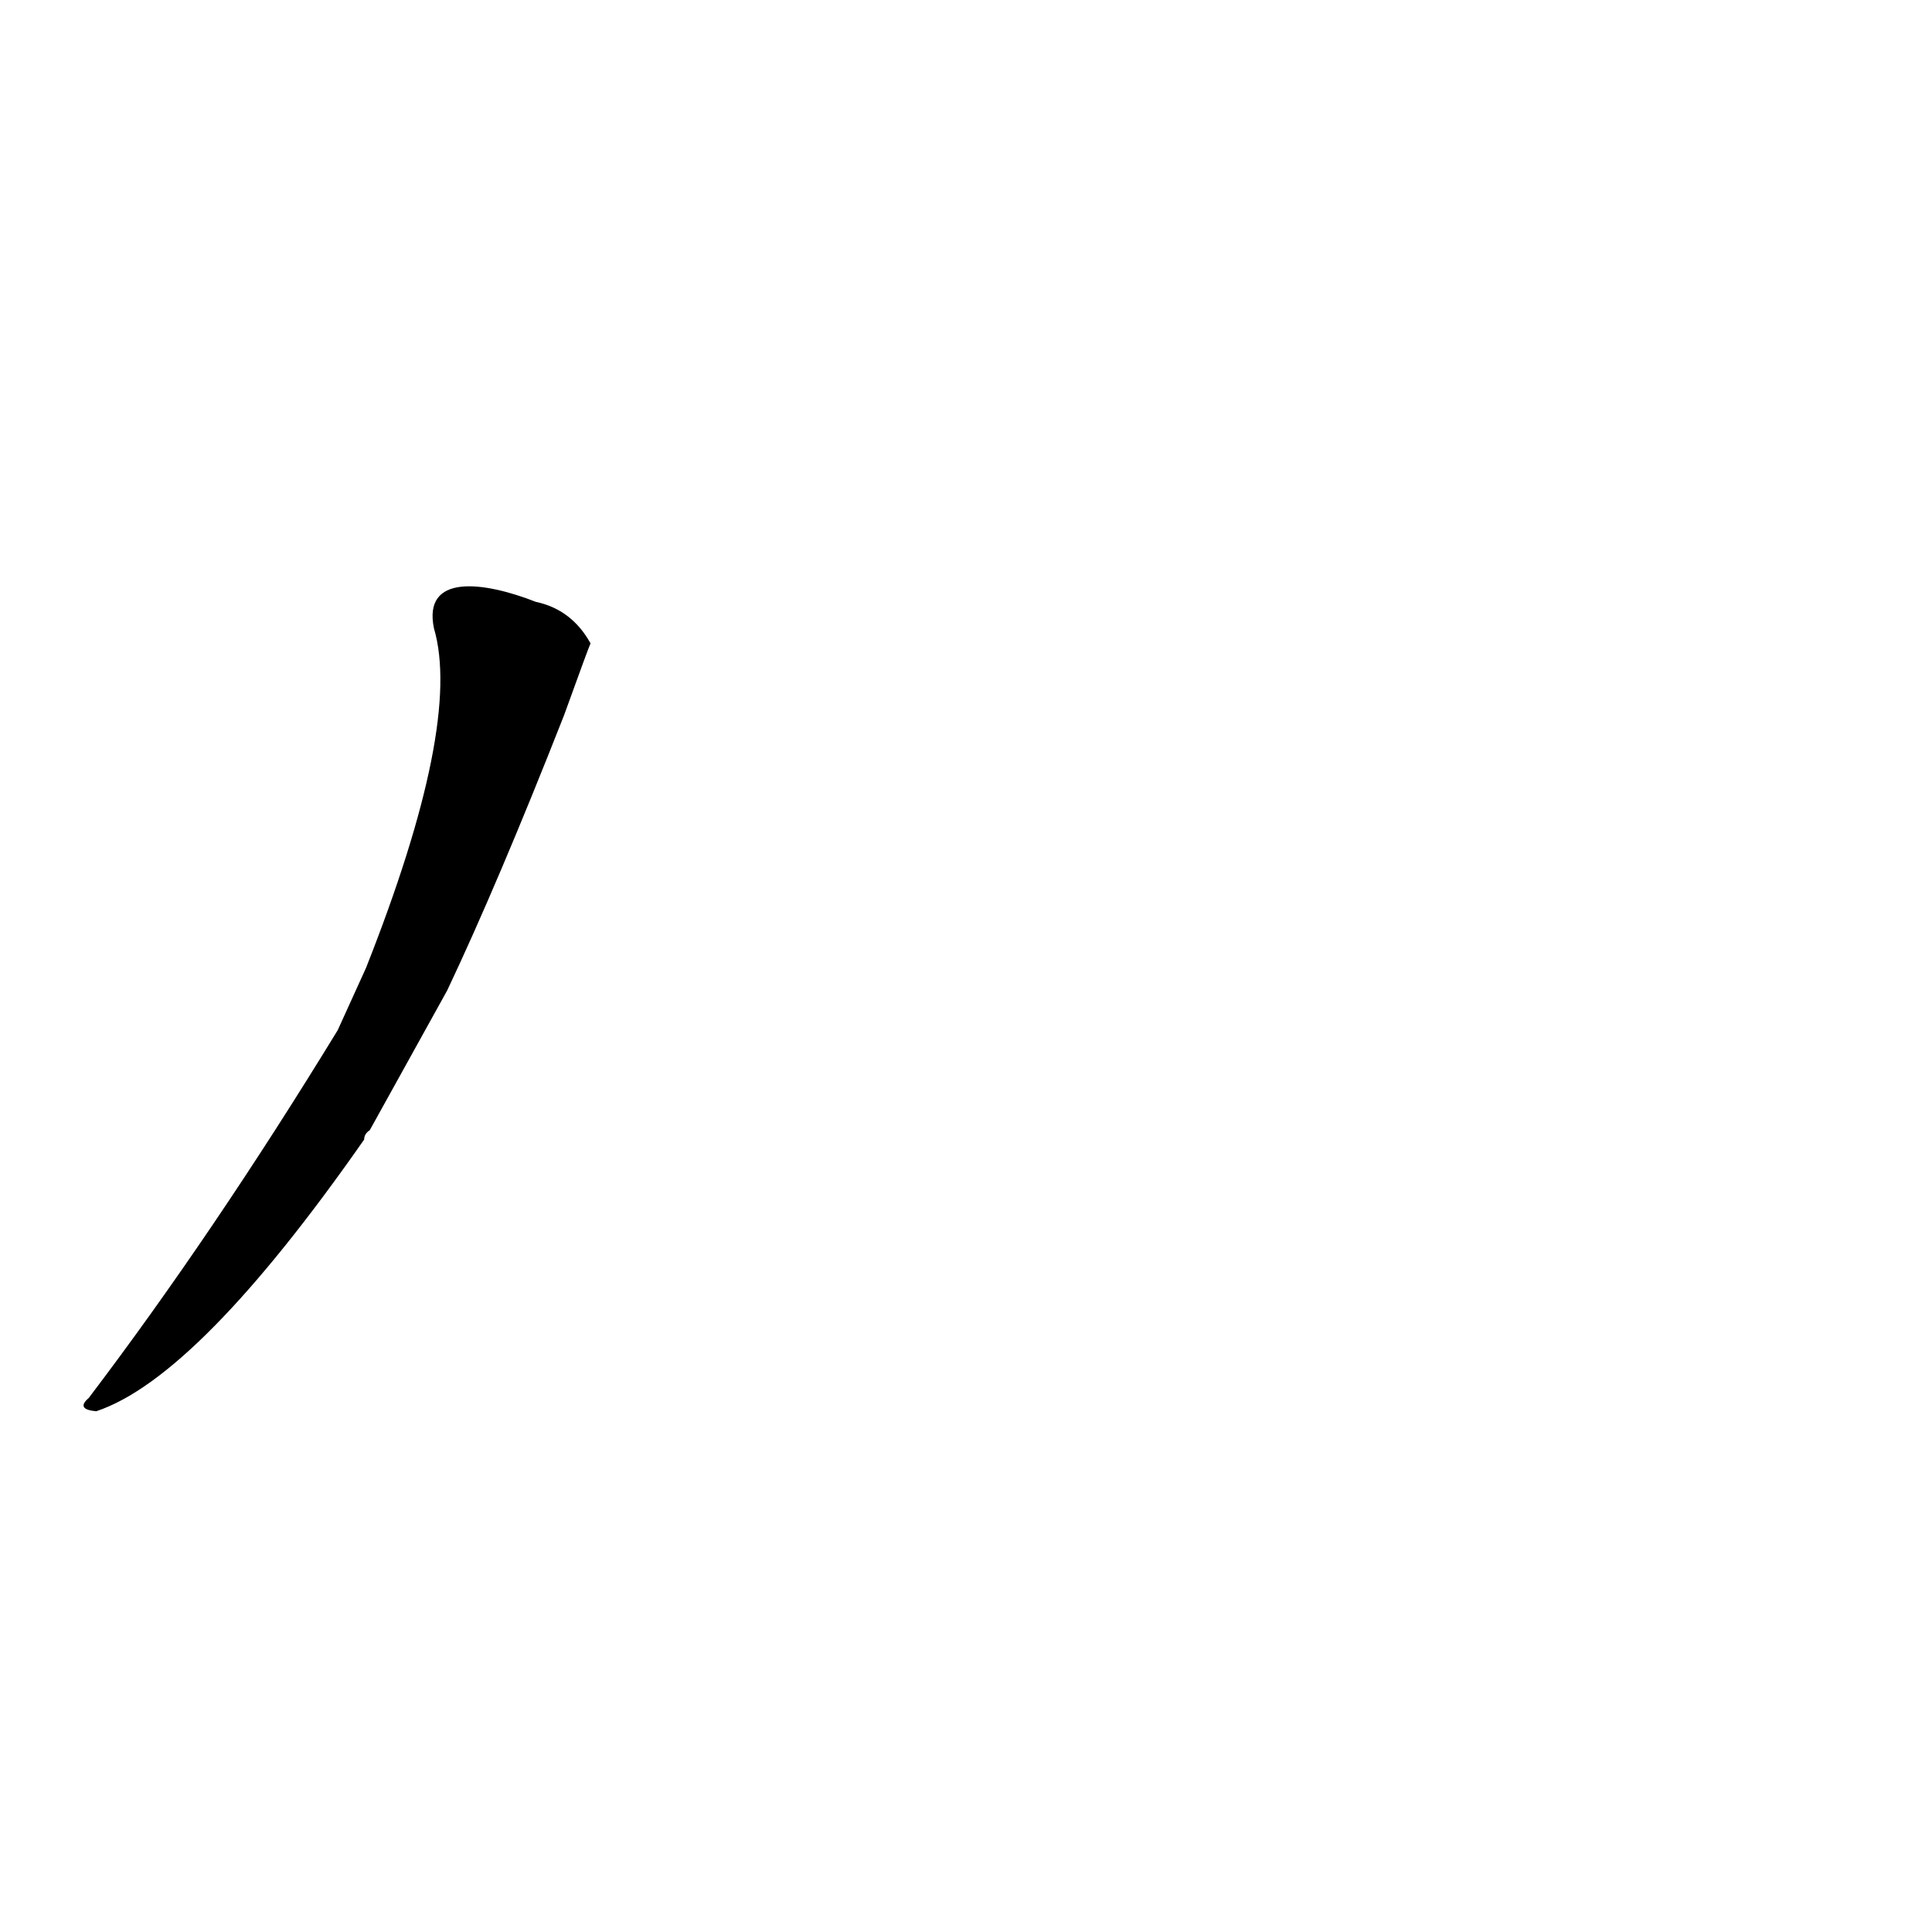 <?xml version='1.0' encoding='utf-8'?>
<svg xmlns="http://www.w3.org/2000/svg" version="1.1" viewBox="0 0 1024 1024"><g transform="scale(1, -1) translate(0, -900)"><path d="M 237 375 Q 264 432 299 521 Q 312 557 313 559 Q 303 577 284 581 C 256 592 224 596 230 567 Q 245 516 194 387 L 179 354 Q 113 246 47 159 Q 40 153 51 152 Q 105 170 193 296 Q 193 299 196 301 L 237 375 Z" fill="black" /></g></svg>